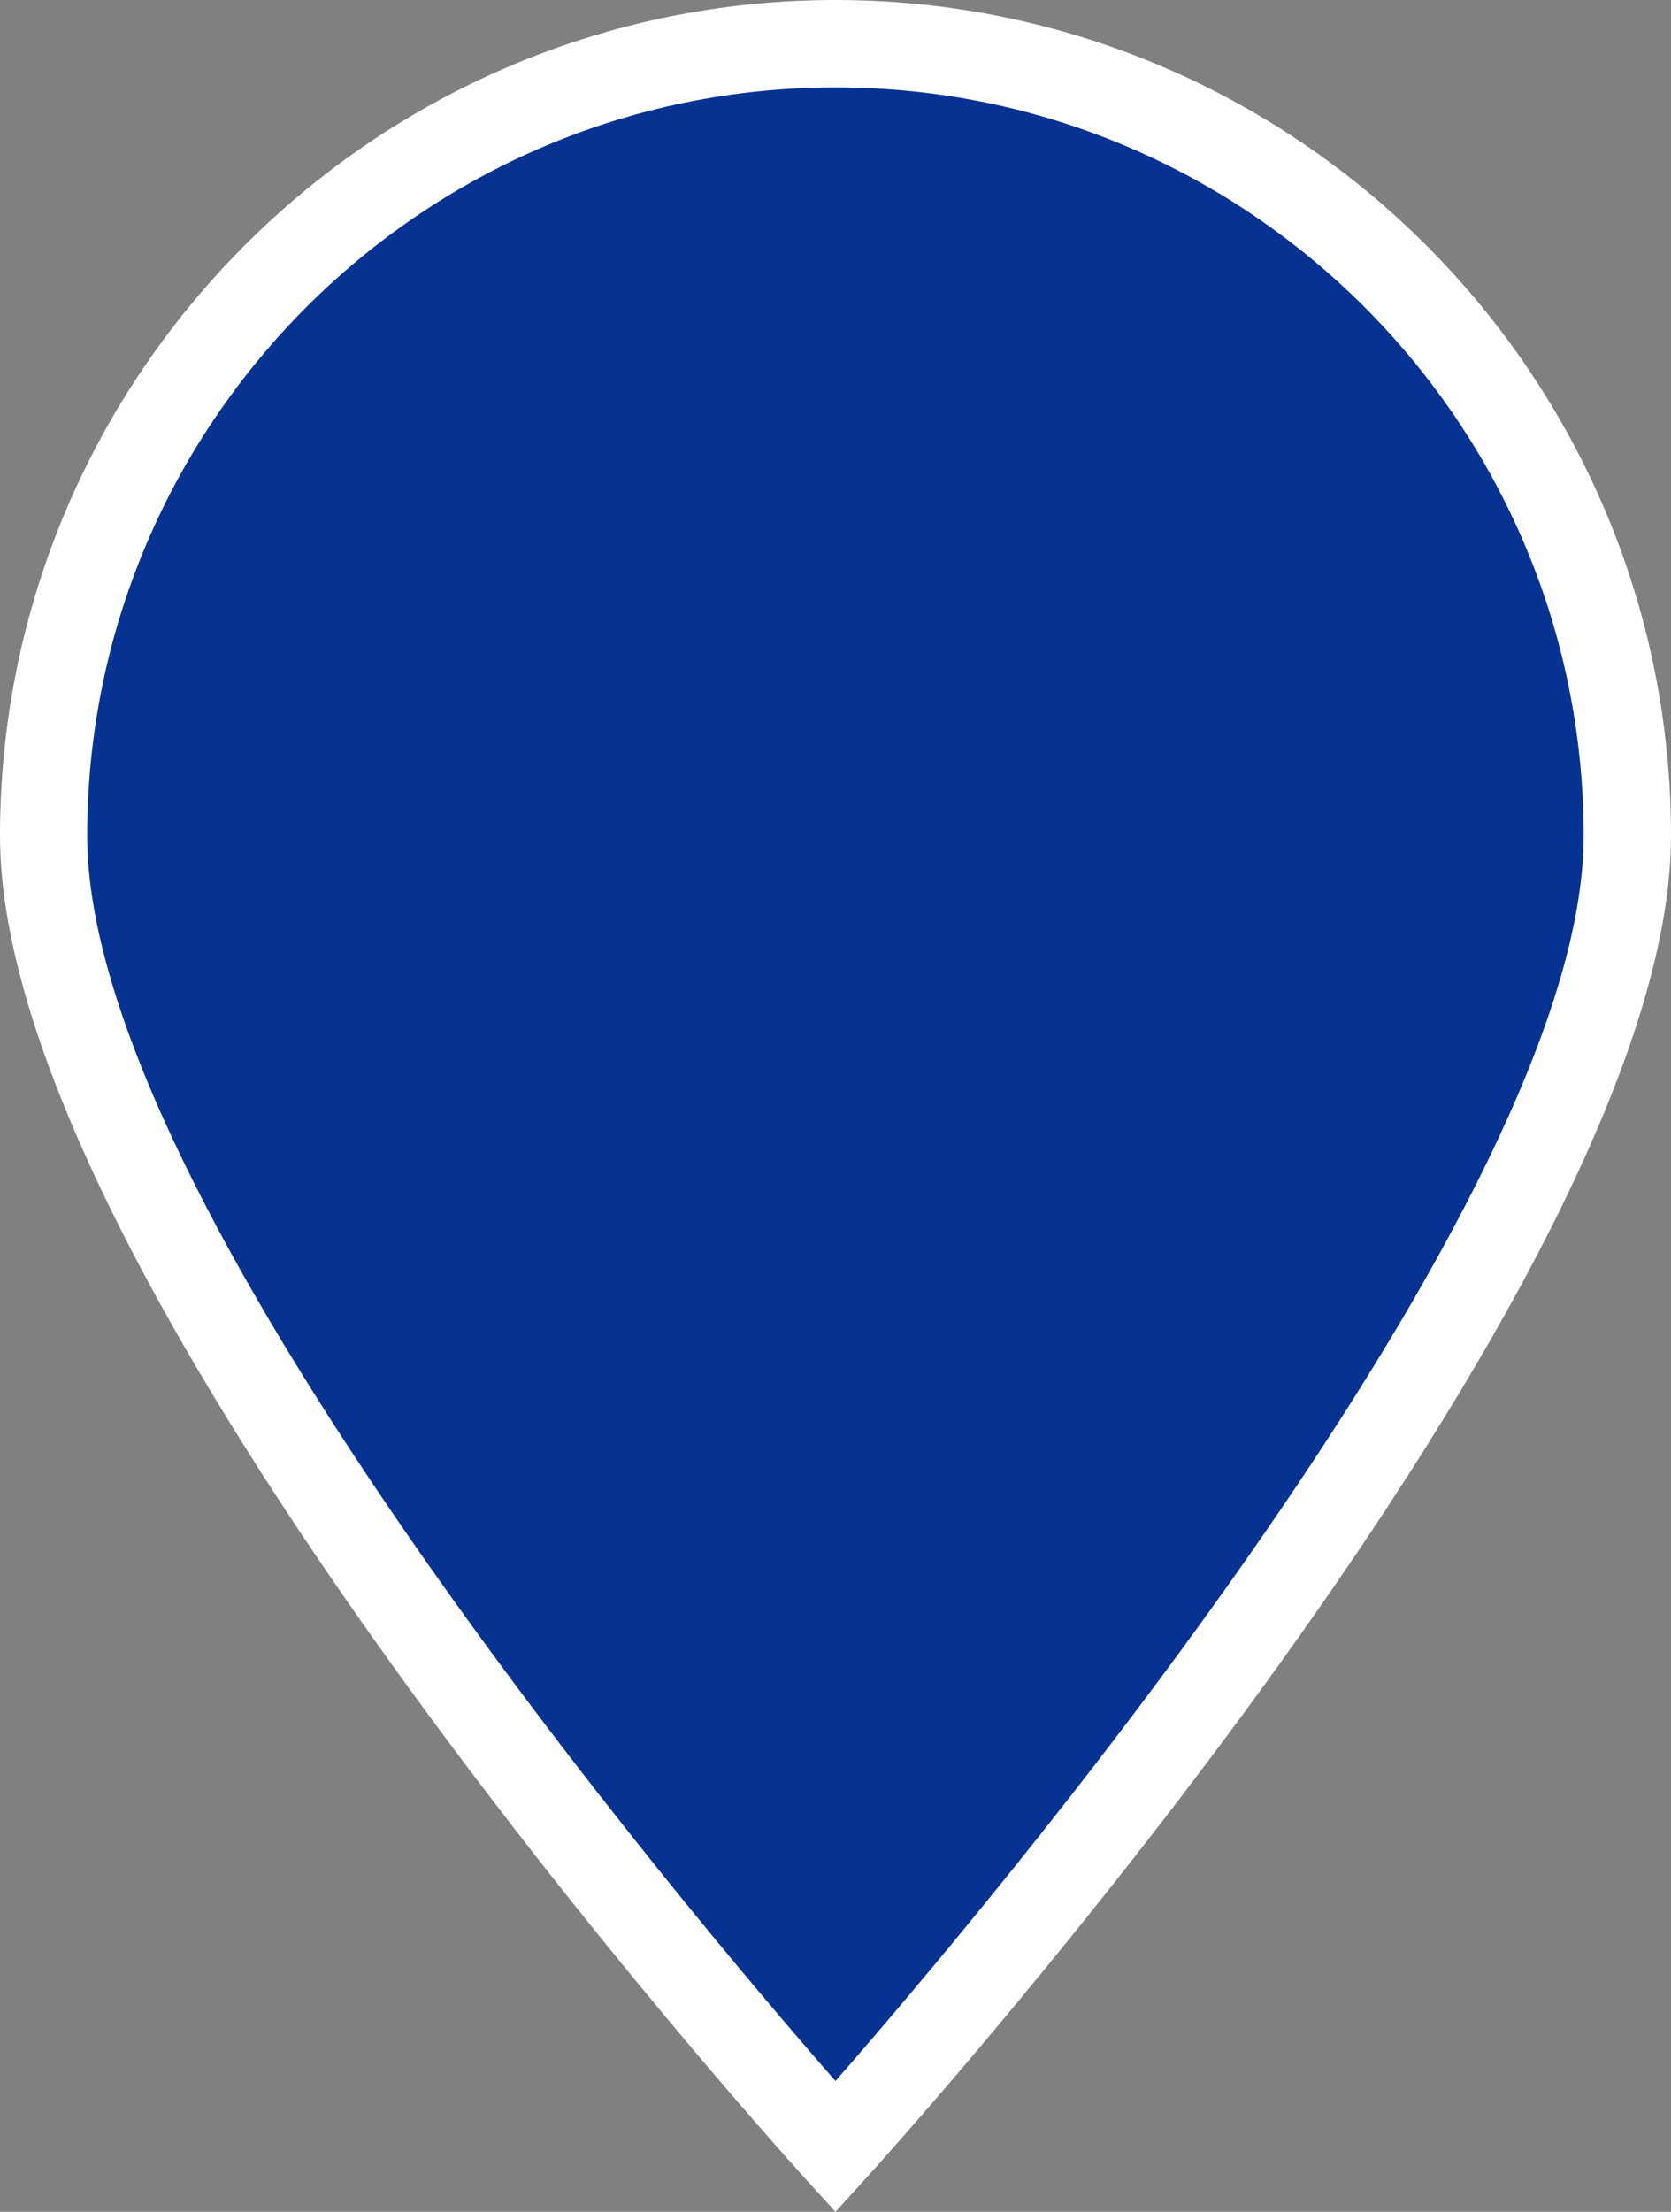 <?xml version="1.0" encoding="iso-8859-1"?>
<!-- Generator: Adobe Illustrator 16.0.0, SVG Export Plug-In . SVG Version: 6.00 Build 0)  -->
<!DOCTYPE svg PUBLIC "-//W3C//DTD SVG 1.1//EN" "http://www.w3.org/Graphics/SVG/1.1/DTD/svg11.dtd">
<svg version="1.1" id="&#x5716;&#x5C64;_1" xmlns="http://www.w3.org/2000/svg" xmlns:xlink="http://www.w3.org/1999/xlink" x="0px"
	 y="0px" width="21.863px" height="28.927px" viewBox="0 0 21.863 28.927" style="enable-background:new 0 0 21.863 28.927;"
	 xml:space="preserve">
<rect x="0" y="0" width="21.863" height="28.927" fill="#808080" stroke="none"/>
<g>
	<path style="fill:#063391;" d="M21.292,10.931c0,5.723-10.36,17.146-10.36,17.146S0.571,16.653,0.571,10.931
		c0-5.722,4.638-10.359,10.36-10.359C16.653,0.571,21.292,5.209,21.292,10.931z"/>
	<path style="fill:#FFFFFF;" d="M10.931,28.927l-0.423-0.466C10.079,27.987,0,16.806,0,10.931C0,4.903,4.904,0,10.931,0
		s10.932,4.903,10.932,10.931c0,5.875-10.08,17.057-10.509,17.53L10.931,28.927z M10.931,1.143c-5.398,0-9.79,4.391-9.79,9.788
		c0,4.796,7.86,14.079,9.79,16.285c1.93-2.207,9.789-11.491,9.789-16.285C20.72,5.533,16.329,1.143,10.931,1.143z"/>
</g>
</svg>
